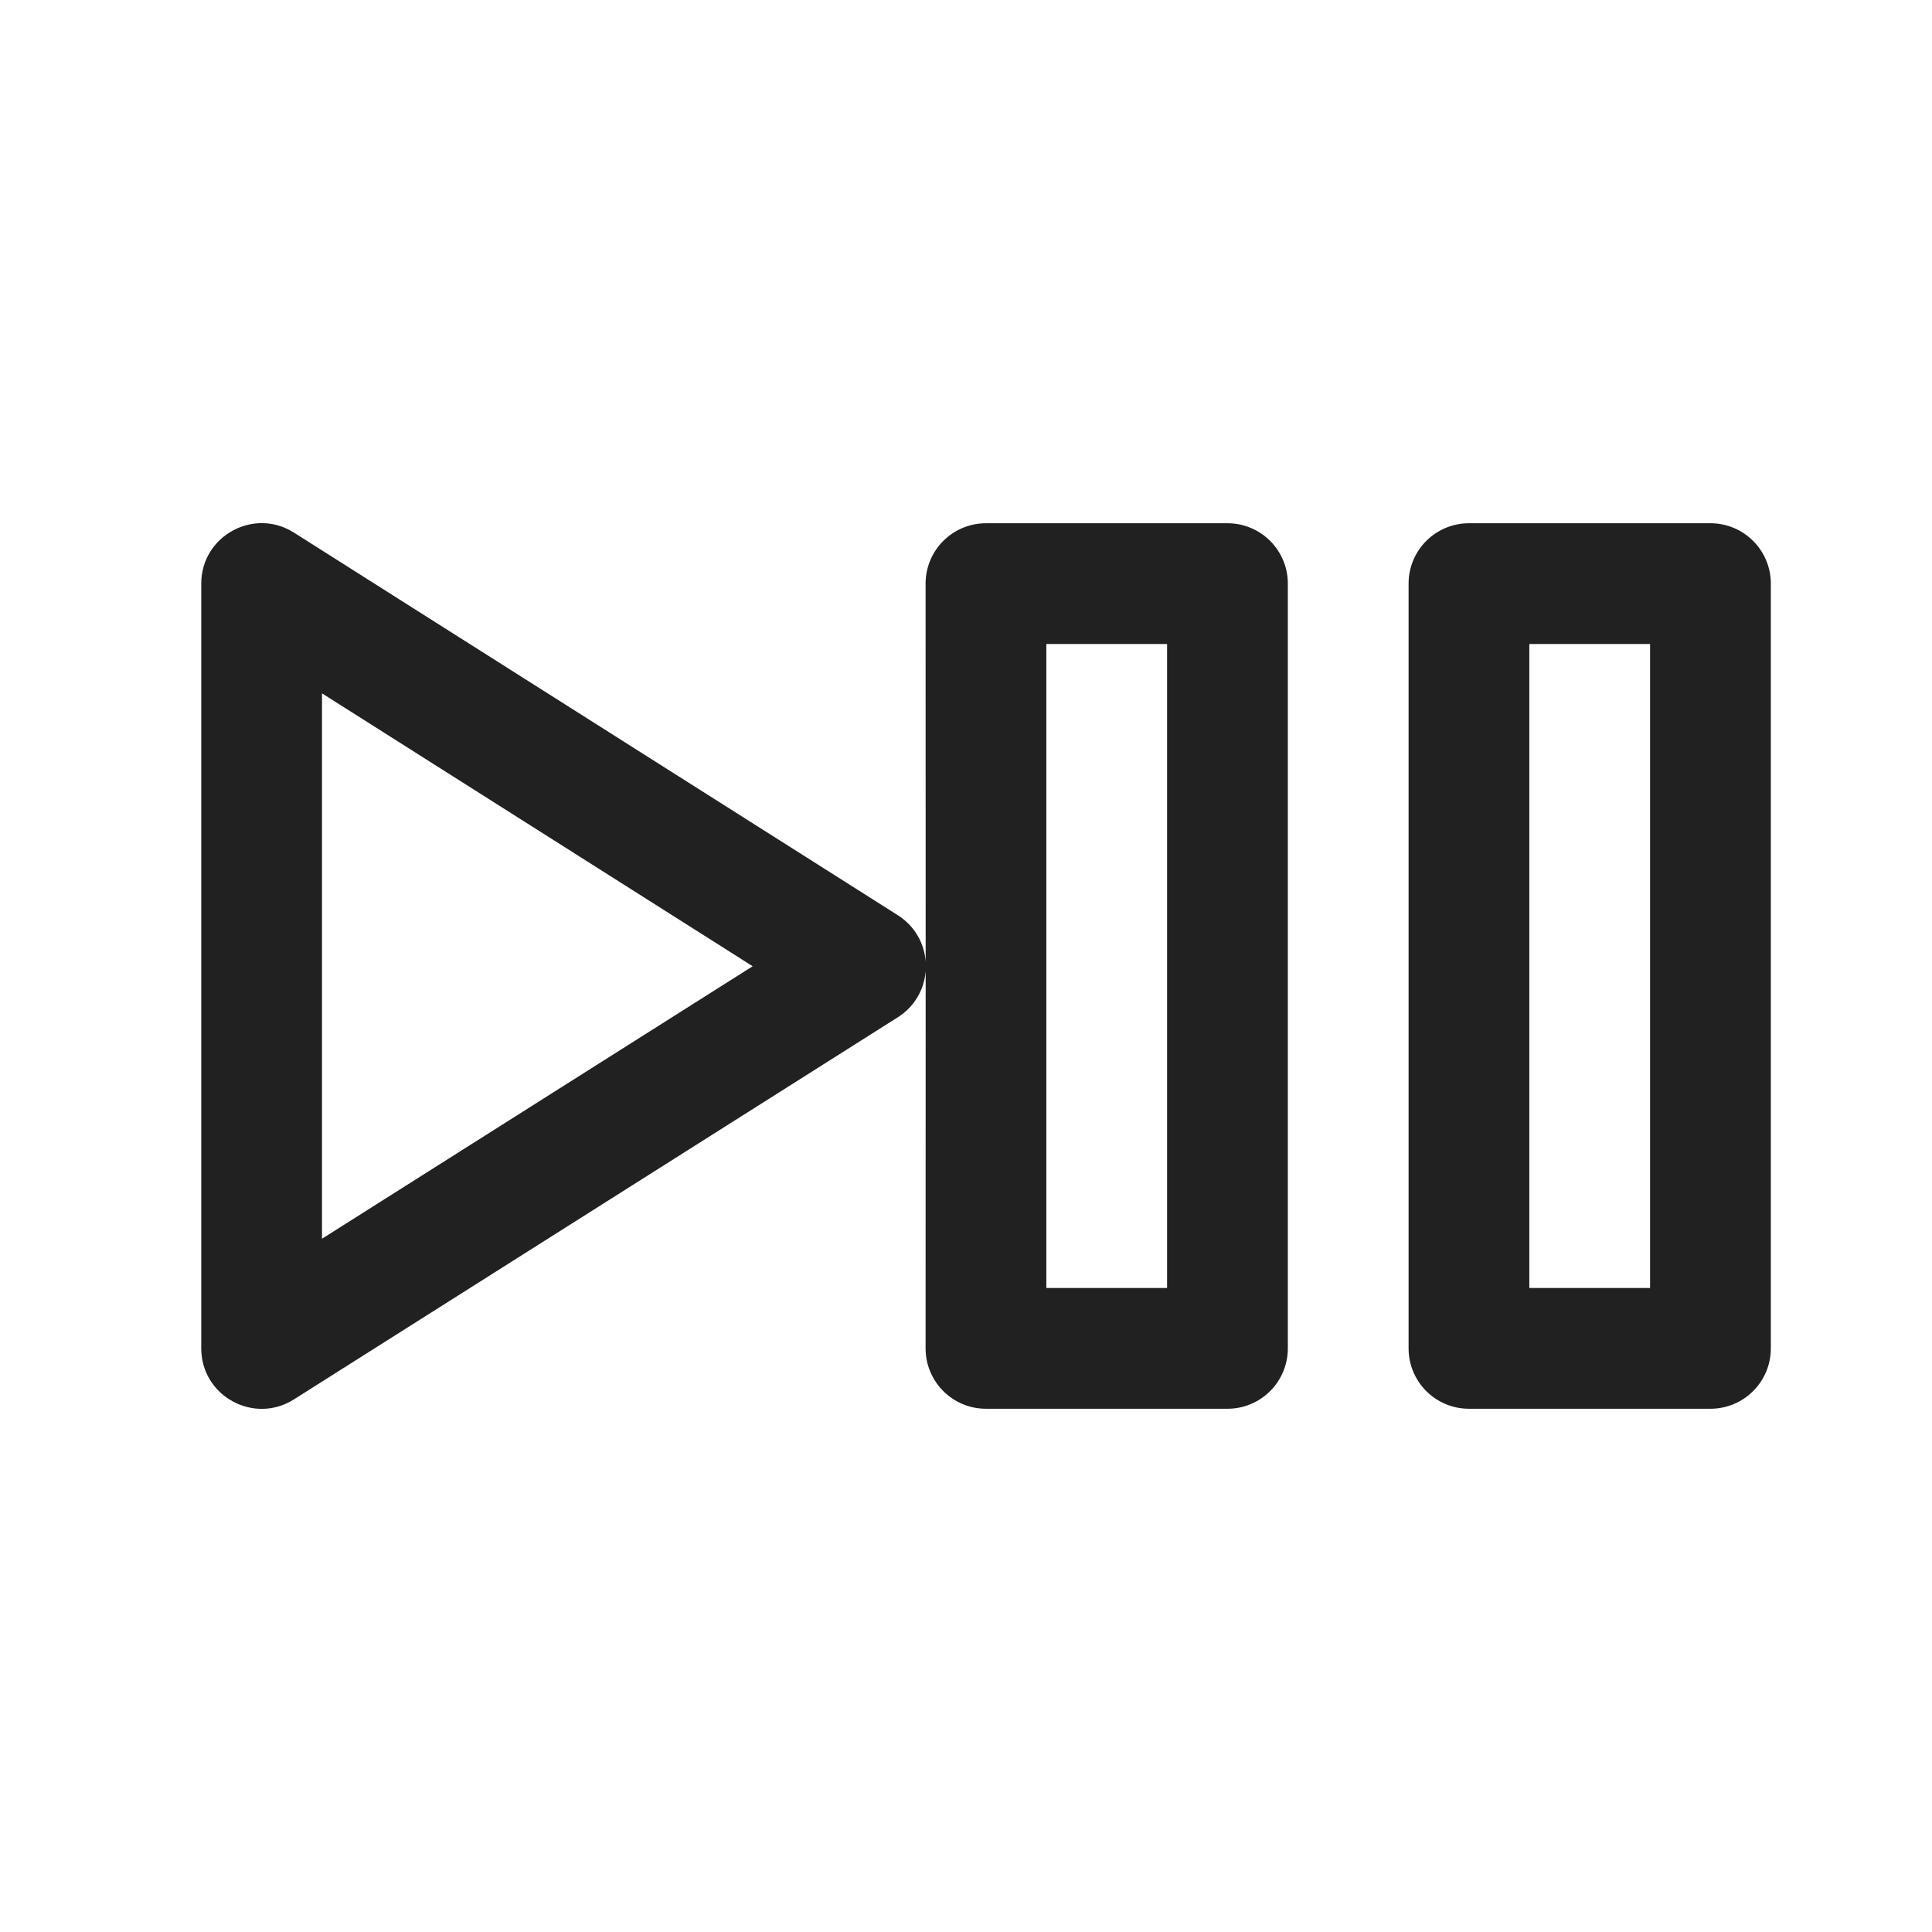 <?xml version="1.0" encoding="UTF-8"?>
<svg width="24px" height="24px" viewBox="0 0 24 24" version="1.1" xmlns="http://www.w3.org/2000/svg" xmlns:xlink="http://www.w3.org/1999/xlink">
    <!-- Generator: Sketch 59.1 (86144) - https://sketch.com -->
    <title>ic_fluent_video_play_pause_24_regular</title>
    <desc>Created with Sketch.</desc>
    <g id="🔍-Product-Icons" stroke="none" stroke-width="1" fill="none" fill-rule="evenodd">
        <g id="ic_fluent_video_play_pause_24_regular" fill="#212121" fill-rule="nonzero">
            <path d="M3.651,6.616 L11.153,11.369 C11.367,11.505 11.483,11.723 11.499,11.946 L11.498,7.25 C11.498,6.836 11.834,6.5 12.248,6.5 L15.248,6.5 C15.663,6.5 15.998,6.836 15.998,7.25 L15.998,16.75 C15.998,17.164 15.663,17.5 15.248,17.5 L12.248,17.5 C11.834,17.5 11.498,17.164 11.498,16.75 L11.499,12.06 C11.483,12.284 11.367,12.501 11.153,12.637 L3.651,17.384 C3.152,17.7 2.5,17.341 2.5,16.75 L2.5,7.25 C2.5,6.659 3.152,6.3 3.651,6.616 Z M21.248,6.5 C21.662,6.5 21.998,6.836 21.998,7.25 L21.998,16.75 C21.998,17.164 21.662,17.5 21.248,17.5 L18.248,17.5 C17.833,17.5 17.498,17.164 17.498,16.75 L17.498,7.25 C17.498,6.836 17.833,6.5 18.248,6.5 L21.248,6.5 Z M14.498,8 L12.998,8 L12.998,16 L14.498,16 L14.498,8 Z M20.498,8 L18.998,8 L18.998,16 L20.498,16 L20.498,8 Z M4,8.613 L4,15.388 L9.35,12.003 L4,8.613 Z" id="🎨-Color"></path>
        </g>
    </g>
</svg>